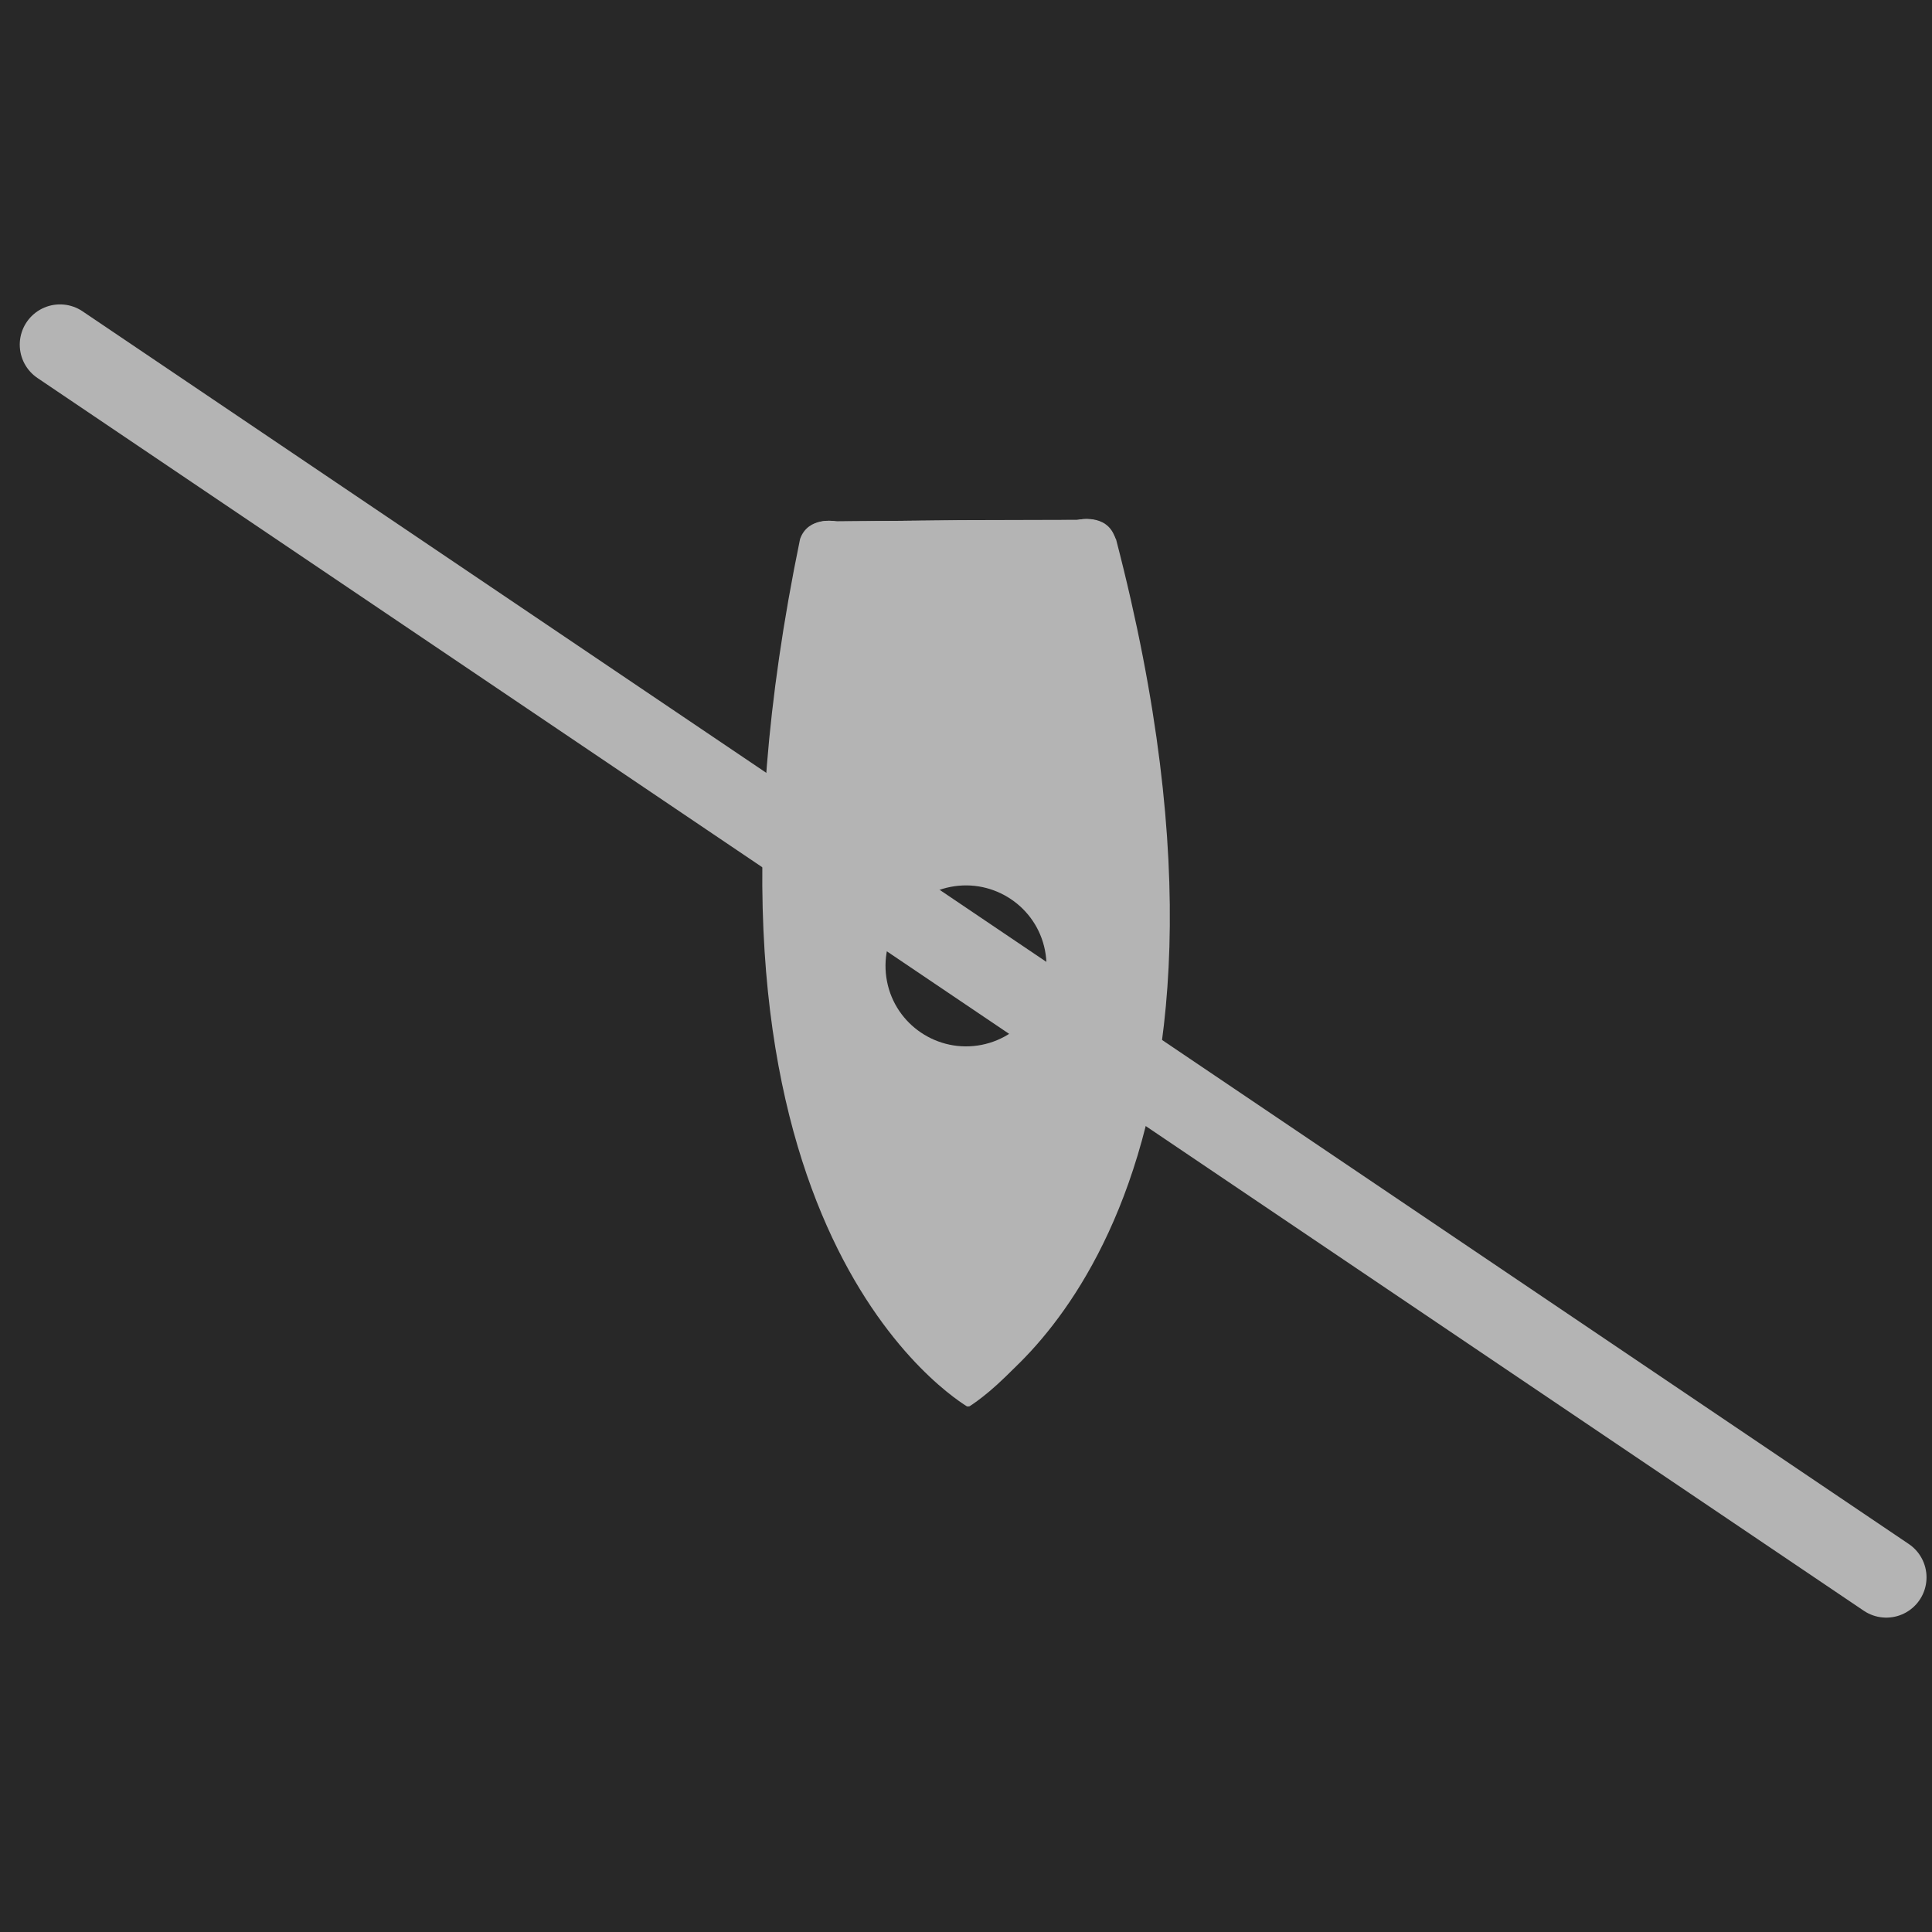 <?xml version="1.0" standalone="no"?>
<!DOCTYPE svg PUBLIC "-//W3C//DTD SVG 1.1//EN" "http://www.w3.org/Graphics/SVG/1.1/DTD/svg11.dtd">
<!--Generator: Xara Designer (www.xara.com), SVG filter version: 5.0.0.2-->
<svg stroke-width="0.501" stroke-linejoin="bevel" fill-rule="evenodd" xmlns:xlink="http://www.w3.org/1999/xlink" xmlns="http://www.w3.org/2000/svg" version="1.1" overflow="visible" width="18pt" height="18pt" viewBox="0 0 18 18">
 <defs>
  <marker id="DefaultArrow2" markerUnits="strokeWidth" viewBox="0 0 1 1" markerWidth="1" markerHeight="1" overflow="visible" orient="auto">
   <!-- REF_ARROW_STRAIGHT (-2) -->
   <g transform="scale(0.009)">
    <!-- 1/108 -->
    <path d="M -9 54 L -9 -54 L 117 0 z"/>
   </g>
  </marker>
  <marker id="DefaultArrow3" markerUnits="strokeWidth" viewBox="0 0 1 1" markerWidth="1" markerHeight="1" overflow="visible" orient="auto">
   <!-- REF_ARROW_ANGLED -->
   <g transform="scale(0.009)">
    <path d="M -27 54 L -9 0 L -27 -54 L 135 0 z"/>
   </g>
  </marker>
  <marker id="DefaultArrow4" markerUnits="strokeWidth" viewBox="0 0 1 1" markerWidth="1" markerHeight="1" overflow="visible" orient="auto">
   <!-- REF_ARROW_ROUNDED -->
   <g transform="scale(0.009)">
    <path d="M -9,0 L -9,-45 C -9,-51.708 2.808,-56.580 9,-54 L 117,-9 C 120.916,-7.369 126.000,-4.242 126,0 C 126,4.242 120.916,7.369 117,9 L 9,54 C 2.808,56.580 -9,51.708 -9,45 z"/>
   </g>
  </marker>
  <marker id="DefaultArrow5" markerUnits="strokeWidth" viewBox="0 0 1 1" markerWidth="1" markerHeight="1" overflow="visible" orient="auto">
   <!-- REF_ARROW_SPOT -->
   <g transform="scale(0.009)">
    <path d="M -54, 0 C -54,29.807 -29.807,54 0,54 C 29.807,54 54,29.807 54,0 C 54,-29.807 29.807,-54 0,-54 C -29.807,-54 -54,-29.807 -54,0 z"/>
   </g>
  </marker>
  <marker id="DefaultArrow6" markerUnits="strokeWidth" viewBox="0 0 1 1" markerWidth="1" markerHeight="1" overflow="visible" orient="auto">
   <!-- REF_ARROW_DIAMOND -->
   <g transform="scale(0.009)">
    <path d="M -63,0 L 0,63 L 63,0 L 0,-63 z"/>
   </g>
  </marker>
  <marker id="DefaultArrow7" markerUnits="strokeWidth" viewBox="0 0 1 1" markerWidth="1" markerHeight="1" overflow="visible" orient="auto">
   <!-- REF_ARROW_FEATHER -->
   <g transform="scale(0.009)">
    <path d="M 18,-54 L 108,-54 L 63,0 L 108,54 L 18, 54 L -36,0 z"/>
   </g>
  </marker>
  <marker id="DefaultArrow8" markerUnits="strokeWidth" viewBox="0 0 1 1" markerWidth="1" markerHeight="1" overflow="visible" orient="auto">
   <!-- REF_ARROW_FEATHER2 -->
   <g transform="scale(0.009)">
    <path d="M -36,0 L 18,-54 L 54,-54 L 18,-18 L 27,-18 L 63,-54 L 99,-54 L 63,-18 L 72,-18 L 108,-54 L 144,-54 L 90,0 L 144,54 L 108,54 L 72,18 L 63,18 L 99,54 L 63,54 L 27,18 L 18,18 L 54,54 L 18,54 z"/>
   </g>
  </marker>
  <marker id="DefaultArrow9" markerUnits="strokeWidth" viewBox="0 0 1 1" markerWidth="1" markerHeight="1" overflow="visible" orient="auto">
   <!-- REF_ARROW_HOLLOWDIAMOND -->
   <g transform="scale(0.009)">
    <path d="M 0,45 L -45,0 L 0, -45 L 45, 0 z M 0, 63 L-63, 0 L 0, -63 L 63, 0 z"/>
   </g>
  </marker>
  <filter id="StainedFilter">
   <feBlend mode="multiply" in2="BackgroundImage" in="SourceGraphic" result="blend"/>
   <feComposite in="blend" in2="SourceAlpha" operator="in" result="comp"/>
  </filter>
  <filter id="BleachFilter">
   <feBlend mode="screen" in2="BackgroundImage" in="SourceGraphic" result="blend"/>
   <feComposite in="blend" in2="SourceAlpha" operator="in" result="comp"/>
  </filter>
  <filter id="InvertTransparencyBitmapFilter">
   <feComponentTransfer>
    <feFuncR type="gamma" amplitude="1.055" exponent=".417" offset="-0.055"/>
    <feFuncG type="gamma" amplitude="1.055" exponent=".417" offset="-0.055"/>
    <feFuncB type="gamma" amplitude="1.055" exponent=".417" offset="-0.055"/>
   </feComponentTransfer>
   <feComponentTransfer>
    <feFuncR type="linear" slope="-1" intercept="1"/>
    <feFuncG type="linear" slope="-1" intercept="1"/>
    <feFuncB type="linear" slope="-1" intercept="1"/>
    <feFuncA type="linear" slope="1" intercept="0"/>
   </feComponentTransfer>
   <feComponentTransfer>
    <feFuncR type="gamma" amplitude="1" exponent="2.4" offset="0"/>
    <feFuncG type="gamma" amplitude="1" exponent="2.4" offset="0"/>
    <feFuncB type="gamma" amplitude="1" exponent="2.4" offset="0"/>
   </feComponentTransfer>
  </filter>
 </defs>
 <g id="Document" fill="none" stroke="black" font-family="Times New Roman" font-size="16" transform="scale(1 -1)">
  <g id="Spread" transform="translate(0 -18)">
   <g id="Layer 1">
    <g id="Group">
     <path d="M 18.001,18.001 L 18.001,0 L 0,0 L 0,18.001 L 18.001,18.001 Z" stroke="none" fill="#282828" stroke-width="0.75" stroke-linejoin="miter" marker-start="none" marker-end="none" stroke-miterlimit="79.84"/>
     <g id="Group_1">
      <g id="Group_2">
       <path d="M 7.784,13.143 L 8.936,13.151 L 10.032,13.155 C 10.032,13.155 10.29,13.218 10.371,13.001 C 11.533,8 10.073,5.882 9.354,5.177 C 9.191,5.015 9.067,4.926 9.021,4.897 L 9.009,4.897 C 8.746,5.061 6.182,6.818 7.454,12.978 C 7.529,13.193 7.784,13.143 7.784,13.143 Z M 8.232,8.947 L 8.238,8.922 C 8.313,8.585 8.685,8.358 9.088,8.405 C 9.296,8.43 9.472,8.53 9.589,8.66 C 9.705,8.79 9.759,8.954 9.731,9.129 C 9.672,9.476 9.29,9.72 8.873,9.671 C 8.458,9.621 8.172,9.295 8.232,8.947 Z" stroke-linejoin="miter" stroke-width="0" stroke-opacity="0" stroke="none" fill="#b4b4b4" marker-start="none" marker-end="none" stroke-miterlimit="79.84"/>
       <path d="M 7.618,13.261 C 7.682,13.275 7.74,13.273 7.775,13.269 L 7.795,13.267 L 8.934,13.275 L 10.017,13.279 L 10.034,13.283 C 10.072,13.287 10.13,13.29 10.196,13.28 C 10.31,13.263 10.443,13.199 10.506,13.029 C 11.675,7.996 10.212,5.833 9.458,5.095 C 9.287,4.926 9.157,4.833 9.102,4.798 L 9.065,4.773 L 8.965,4.773 L 8.931,4.796 C 8.778,4.89 8.051,5.39 7.524,6.647 C 7.001,7.901 6.678,9.903 7.323,13.012 C 7.376,13.172 7.505,13.24 7.618,13.261 Z M 7.595,12.962 L 7.589,12.947 L 7.535,12.672 C 6.978,9.772 7.295,7.898 7.786,6.731 C 8.21,5.715 8.766,5.23 8.997,5.061 L 9.012,5.05 C 9.07,5.093 9.151,5.162 9.253,5.26 C 9.924,5.92 11.344,7.943 10.287,12.746 L 10.237,12.967 L 10.229,12.982 C 10.209,13.023 10.177,13.035 10.147,13.038 C 10.115,13.044 10.081,13.04 10.07,13.038 L 10.05,13.033 L 8.937,13.029 L 7.769,13.02 L 7.752,13.023 C 7.74,13.025 7.708,13.028 7.677,13.021 C 7.648,13.016 7.616,13.004 7.595,12.962 Z M 8.855,9.793 C 9.34,9.85 9.798,9.567 9.867,9.147 C 9.904,8.939 9.837,8.739 9.696,8.583 C 9.56,8.431 9.354,8.313 9.107,8.285 C 8.638,8.229 8.192,8.495 8.102,8.896 L 8.094,8.93 C 8.022,9.35 8.367,9.735 8.855,9.793 Z M 8.363,9.018 L 8.367,8.969 L 8.374,8.945 C 8.433,8.679 8.734,8.488 9.07,8.529 C 9.24,8.548 9.383,8.629 9.479,8.737 C 9.574,8.84 9.617,8.973 9.594,9.11 C 9.546,9.387 9.238,9.59 8.891,9.549 C 8.569,9.511 8.351,9.274 8.363,9.018 Z" stroke="none" stroke-linejoin="miter" stroke-width="0" stroke-opacity="0" fill="#b4b4b4" marker-start="none" marker-end="none" stroke-miterlimit="79.84" fill-opacity="0"/>
       <path d="M 8.943,13.099 L 10.023,13.126 C 10.023,13.126 10.309,13.185 10.399,12.972 C 11.979,6.899 9.337,5.105 9.049,4.94 L 8.943,13.099 Z" stroke-linejoin="miter" stroke-width="0" stroke-opacity="0" stroke="none" fill="#b4b4b4" marker-start="none" marker-end="none" stroke-miterlimit="79.84"/>
       <path d="M 8.803,13.218 L 10.009,13.248 C 10.044,13.254 10.118,13.263 10.199,13.25 C 10.315,13.234 10.461,13.176 10.53,13.012 L 10.533,13.001 C 11.329,9.947 11.064,7.955 10.553,6.7 C 10.044,5.443 9.29,4.933 9.123,4.836 L 8.913,4.715 L 8.803,13.218 Z M 9.082,12.979 L 9.185,5.192 L 9.198,5.204 C 9.478,5.435 9.942,5.92 10.293,6.782 C 10.767,7.947 11.032,9.806 10.333,12.666 L 10.266,12.936 L 10.26,12.948 C 10.235,12.987 10.199,13.002 10.156,13.008 C 10.101,13.015 10.049,13.005 10.057,13.005 L 10.043,13.002 L 9.082,12.979 Z" stroke="none" stroke-linejoin="miter" stroke-width="0" stroke-opacity="0" fill="#b4b4b4" marker-start="none" marker-end="none" stroke-miterlimit="79.84" fill-opacity="0"/>
       <path d="M 7.801,13.141 L 8.948,13.154 L 10.047,13.157 C 10.047,13.157 10.304,13.218 10.385,13.002 C 11.816,6.849 9.279,5.055 9.033,4.898 L 9.023,4.898 C 8.76,5.061 6.196,6.822 7.468,12.981 C 7.544,13.198 7.801,13.141 7.801,13.141 Z" fill-rule="evenodd" stroke-linejoin="miter" stroke-width="0" stroke-opacity="0" stroke="none" fill="#b4b4b4" marker-start="none" marker-end="none" stroke-miterlimit="79.84"/>
       <path d="M 7.644,13.233 C 7.714,13.245 7.778,13.24 7.809,13.234 L 8.948,13.248 L 10.037,13.25 C 10.067,13.256 10.131,13.264 10.205,13.252 C 10.309,13.237 10.429,13.177 10.486,13.024 C 11.205,9.933 10.932,7.928 10.437,6.671 C 9.942,5.415 9.232,4.91 9.094,4.823 L 9.067,4.806 L 8.992,4.804 L 8.963,4.822 C 8.816,4.913 8.096,5.408 7.573,6.658 C 7.05,7.908 6.727,9.906 7.367,13.008 C 7.421,13.154 7.538,13.215 7.644,13.233 Z M 7.579,12.978 L 7.569,12.958 L 7.515,12.681 C 6.457,7.163 8.557,5.344 9.015,5.02 L 9.026,5.011 L 9.038,5.019 C 9.247,5.172 9.82,5.668 10.238,6.732 C 10.703,7.912 10.977,9.797 10.345,12.7 L 10.283,12.978 L 10.273,12.997 C 10.247,13.048 10.205,13.065 10.168,13.07 C 10.118,13.077 10.07,13.066 10.075,13.067 L 10.063,13.065 L 8.948,13.062 L 7.789,13.048 L 7.775,13.051 C 7.781,13.05 7.734,13.059 7.683,13.051 C 7.645,13.044 7.605,13.029 7.579,12.978 Z" stroke="none" fill-rule="evenodd" stroke-linejoin="miter" stroke-width="0" stroke-opacity="0" fill="#b4b4b4" marker-start="none" marker-end="none" stroke-miterlimit="79.84" fill-opacity="0"/>
       <path d="M 8.867,9.666 C 9.279,9.72 9.664,9.484 9.731,9.141 C 9.8,8.798 9.522,8.473 9.113,8.412 C 8.702,8.352 8.309,8.58 8.233,8.922 L 8.229,8.949 C 8.17,9.295 8.455,9.614 8.867,9.666 Z" fill-rule="evenodd" stroke-linejoin="round" stroke-linecap="round" stroke-width="0" stroke-opacity="0" stroke="none" fill="#b4b4b4" marker-start="none" marker-end="none" stroke-miterlimit="79.84"/>
       <path d="M 8.853,9.743 C 9.31,9.802 9.742,9.543 9.817,9.155 C 9.895,8.766 9.58,8.402 9.126,8.336 C 8.674,8.271 8.235,8.519 8.149,8.907 L 8.146,8.923 L 8.143,8.939 C 8.076,9.33 8.4,9.685 8.853,9.743 Z M 8.314,8.958 L 8.319,8.938 C 8.386,8.64 8.729,8.435 9.097,8.489 C 9.466,8.542 9.704,8.831 9.646,9.128 C 9.589,9.427 9.249,9.639 8.881,9.59 C 8.511,9.543 8.265,9.259 8.314,8.958 Z" stroke="none" fill-rule="evenodd" stroke-linejoin="round" stroke-linecap="round" stroke-width="0" stroke-opacity="0" fill="#b4b4b4" marker-start="none" marker-end="none" stroke-miterlimit="79.84" fill-opacity="0"/>
      </g>
      <path d="M 9.144,8.265 C 8.738,8.186 8.343,8.451 8.264,8.857 C 8.185,9.263 8.45,9.658 8.856,9.737 C 9.262,9.816 9.657,9.551 9.736,9.145 C 9.815,8.739 9.55,8.344 9.144,8.265 Z" fill="#282828" stroke="none" stroke-width="0.443" stroke-linejoin="miter" marker-start="none" marker-end="none" stroke-miterlimit="79.84"/>
     </g>
     <path d="M 0.559,14.789 L 17.574,3.304" fill="none" stroke="#b4b4b4" stroke-linecap="round" stroke-linejoin="round" stroke-width="0.75" stroke-miterlimit="79.84"/>
    </g>
   </g>
  </g>
 </g>
</svg>

